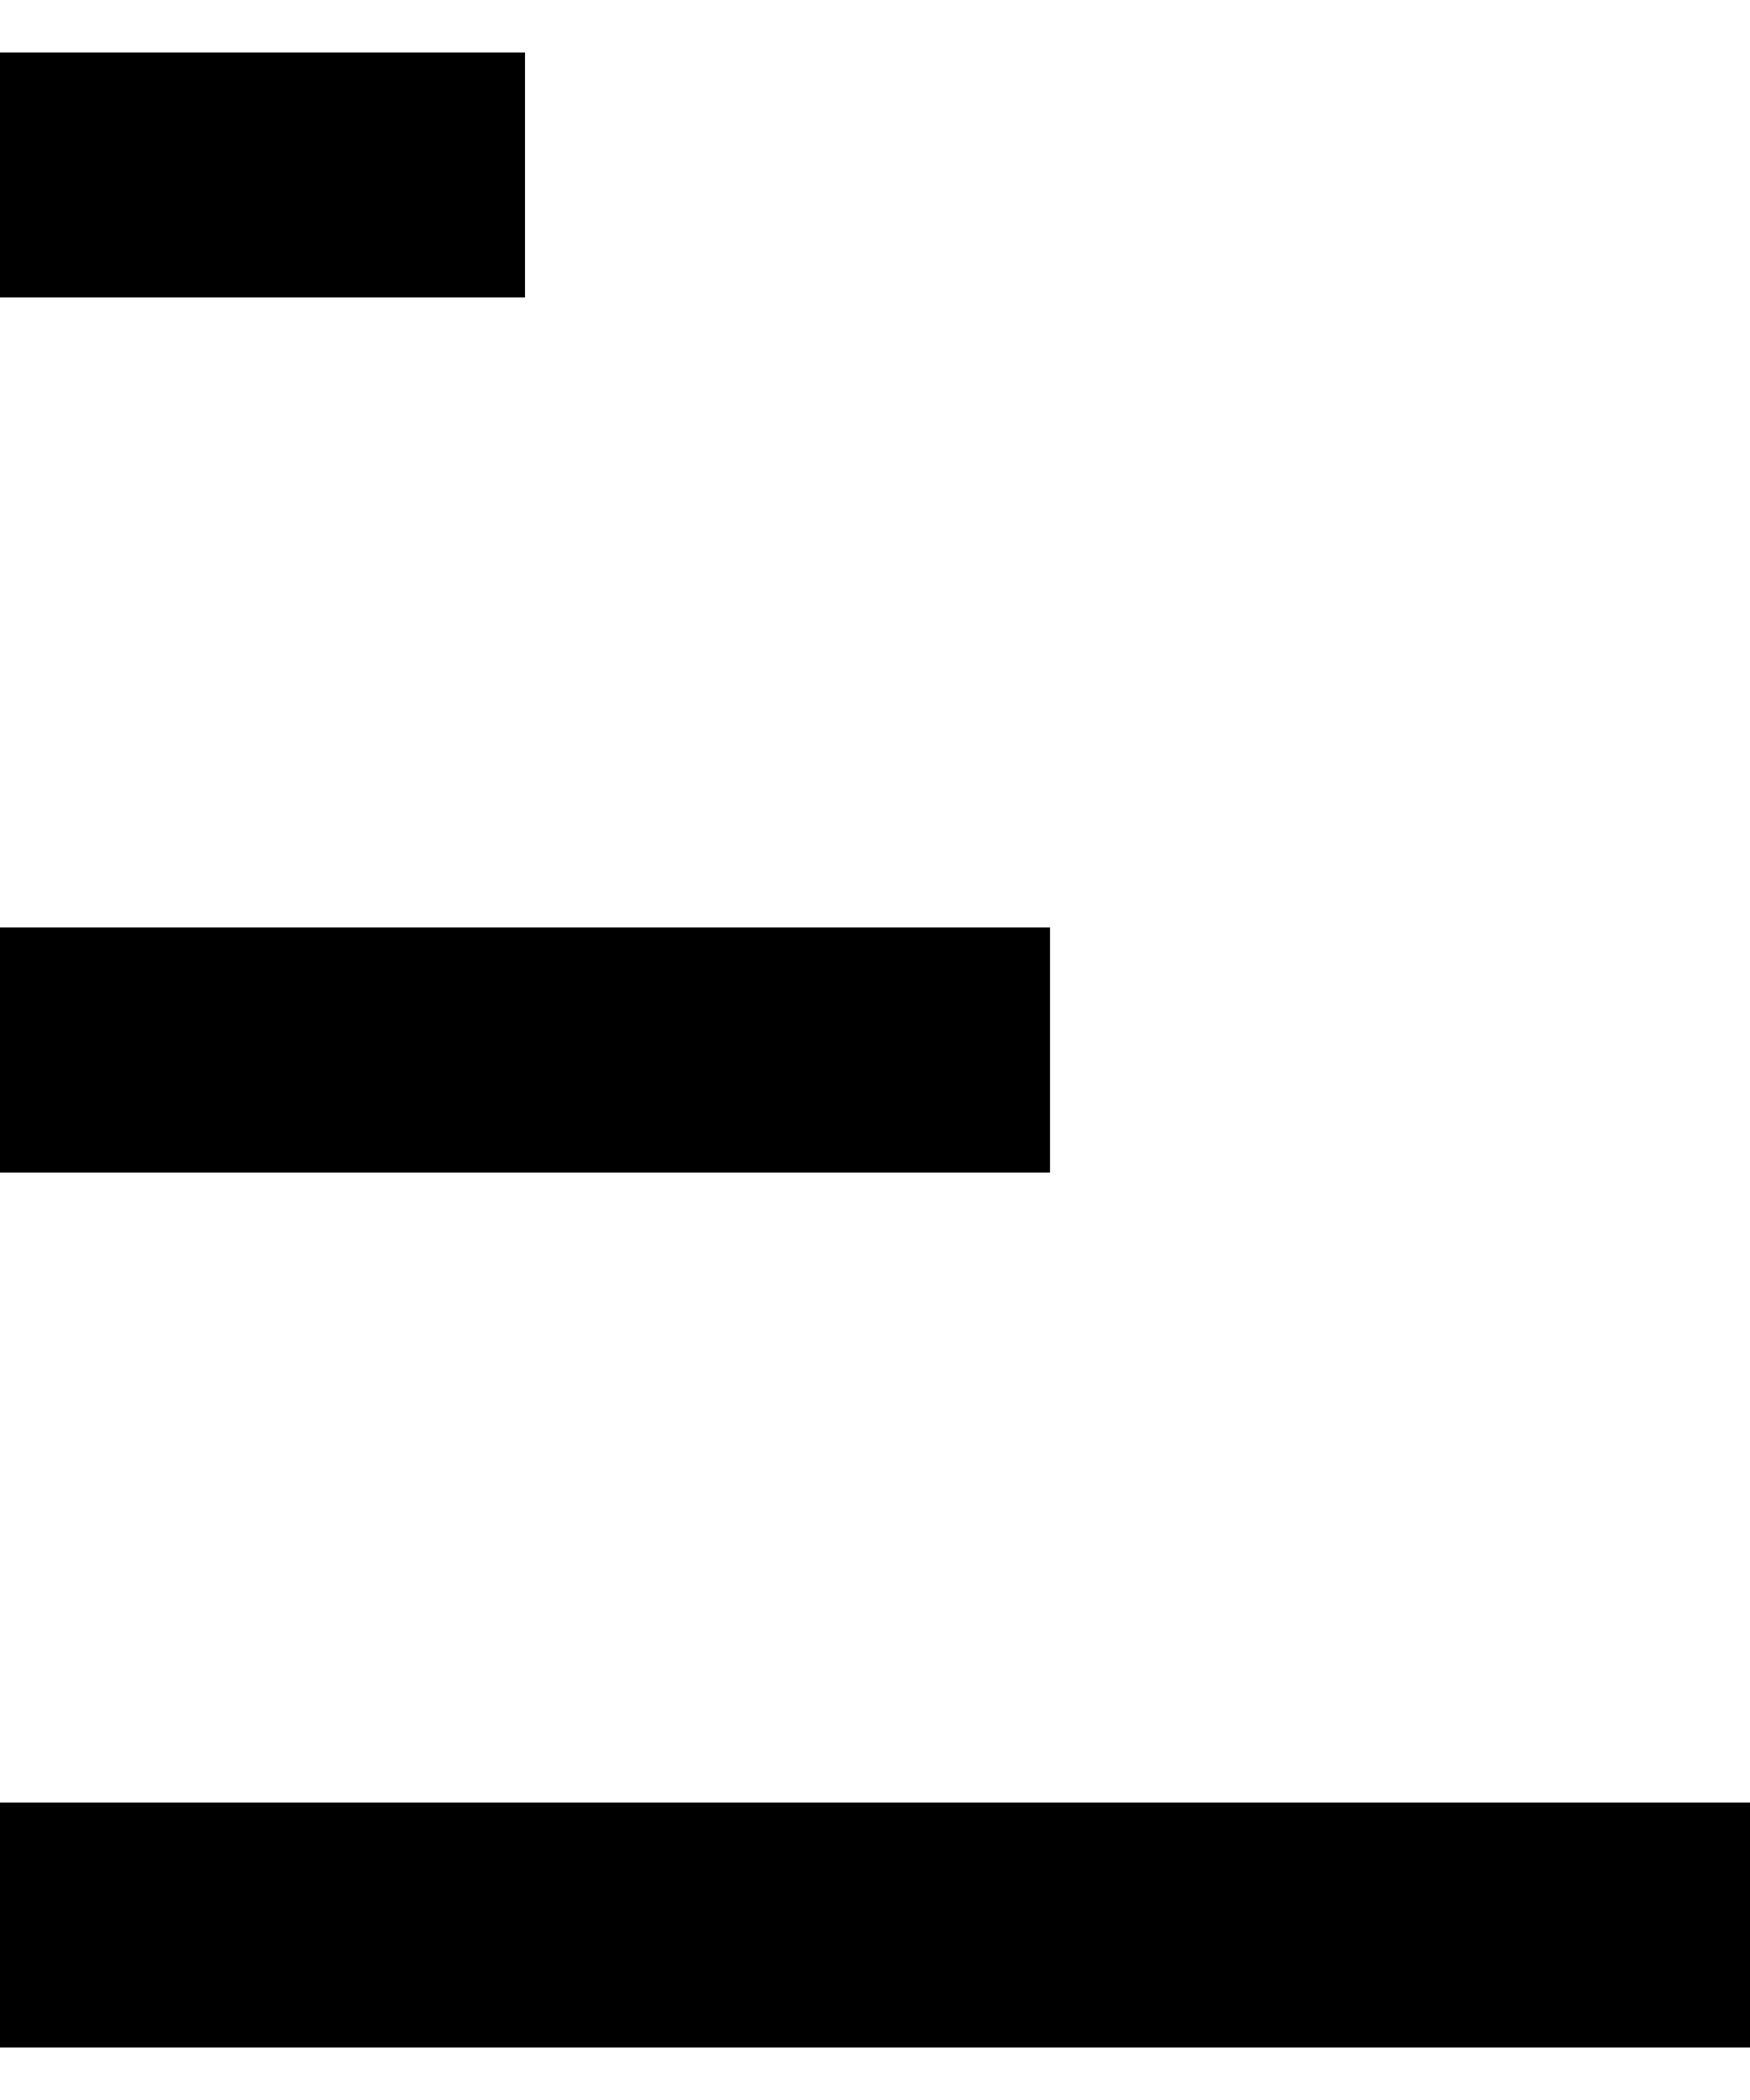 <svg width="10" height="12" viewBox="0 0 10 12" fill="none" xmlns="http://www.w3.org/2000/svg">
<path d="M0 11H10" stroke="black" stroke-width="1.4"/>
<path d="M0 6H6" stroke="black" stroke-width="1.4"/>
<path d="M0 1H3" stroke="black" stroke-width="1.4"/>
</svg>
